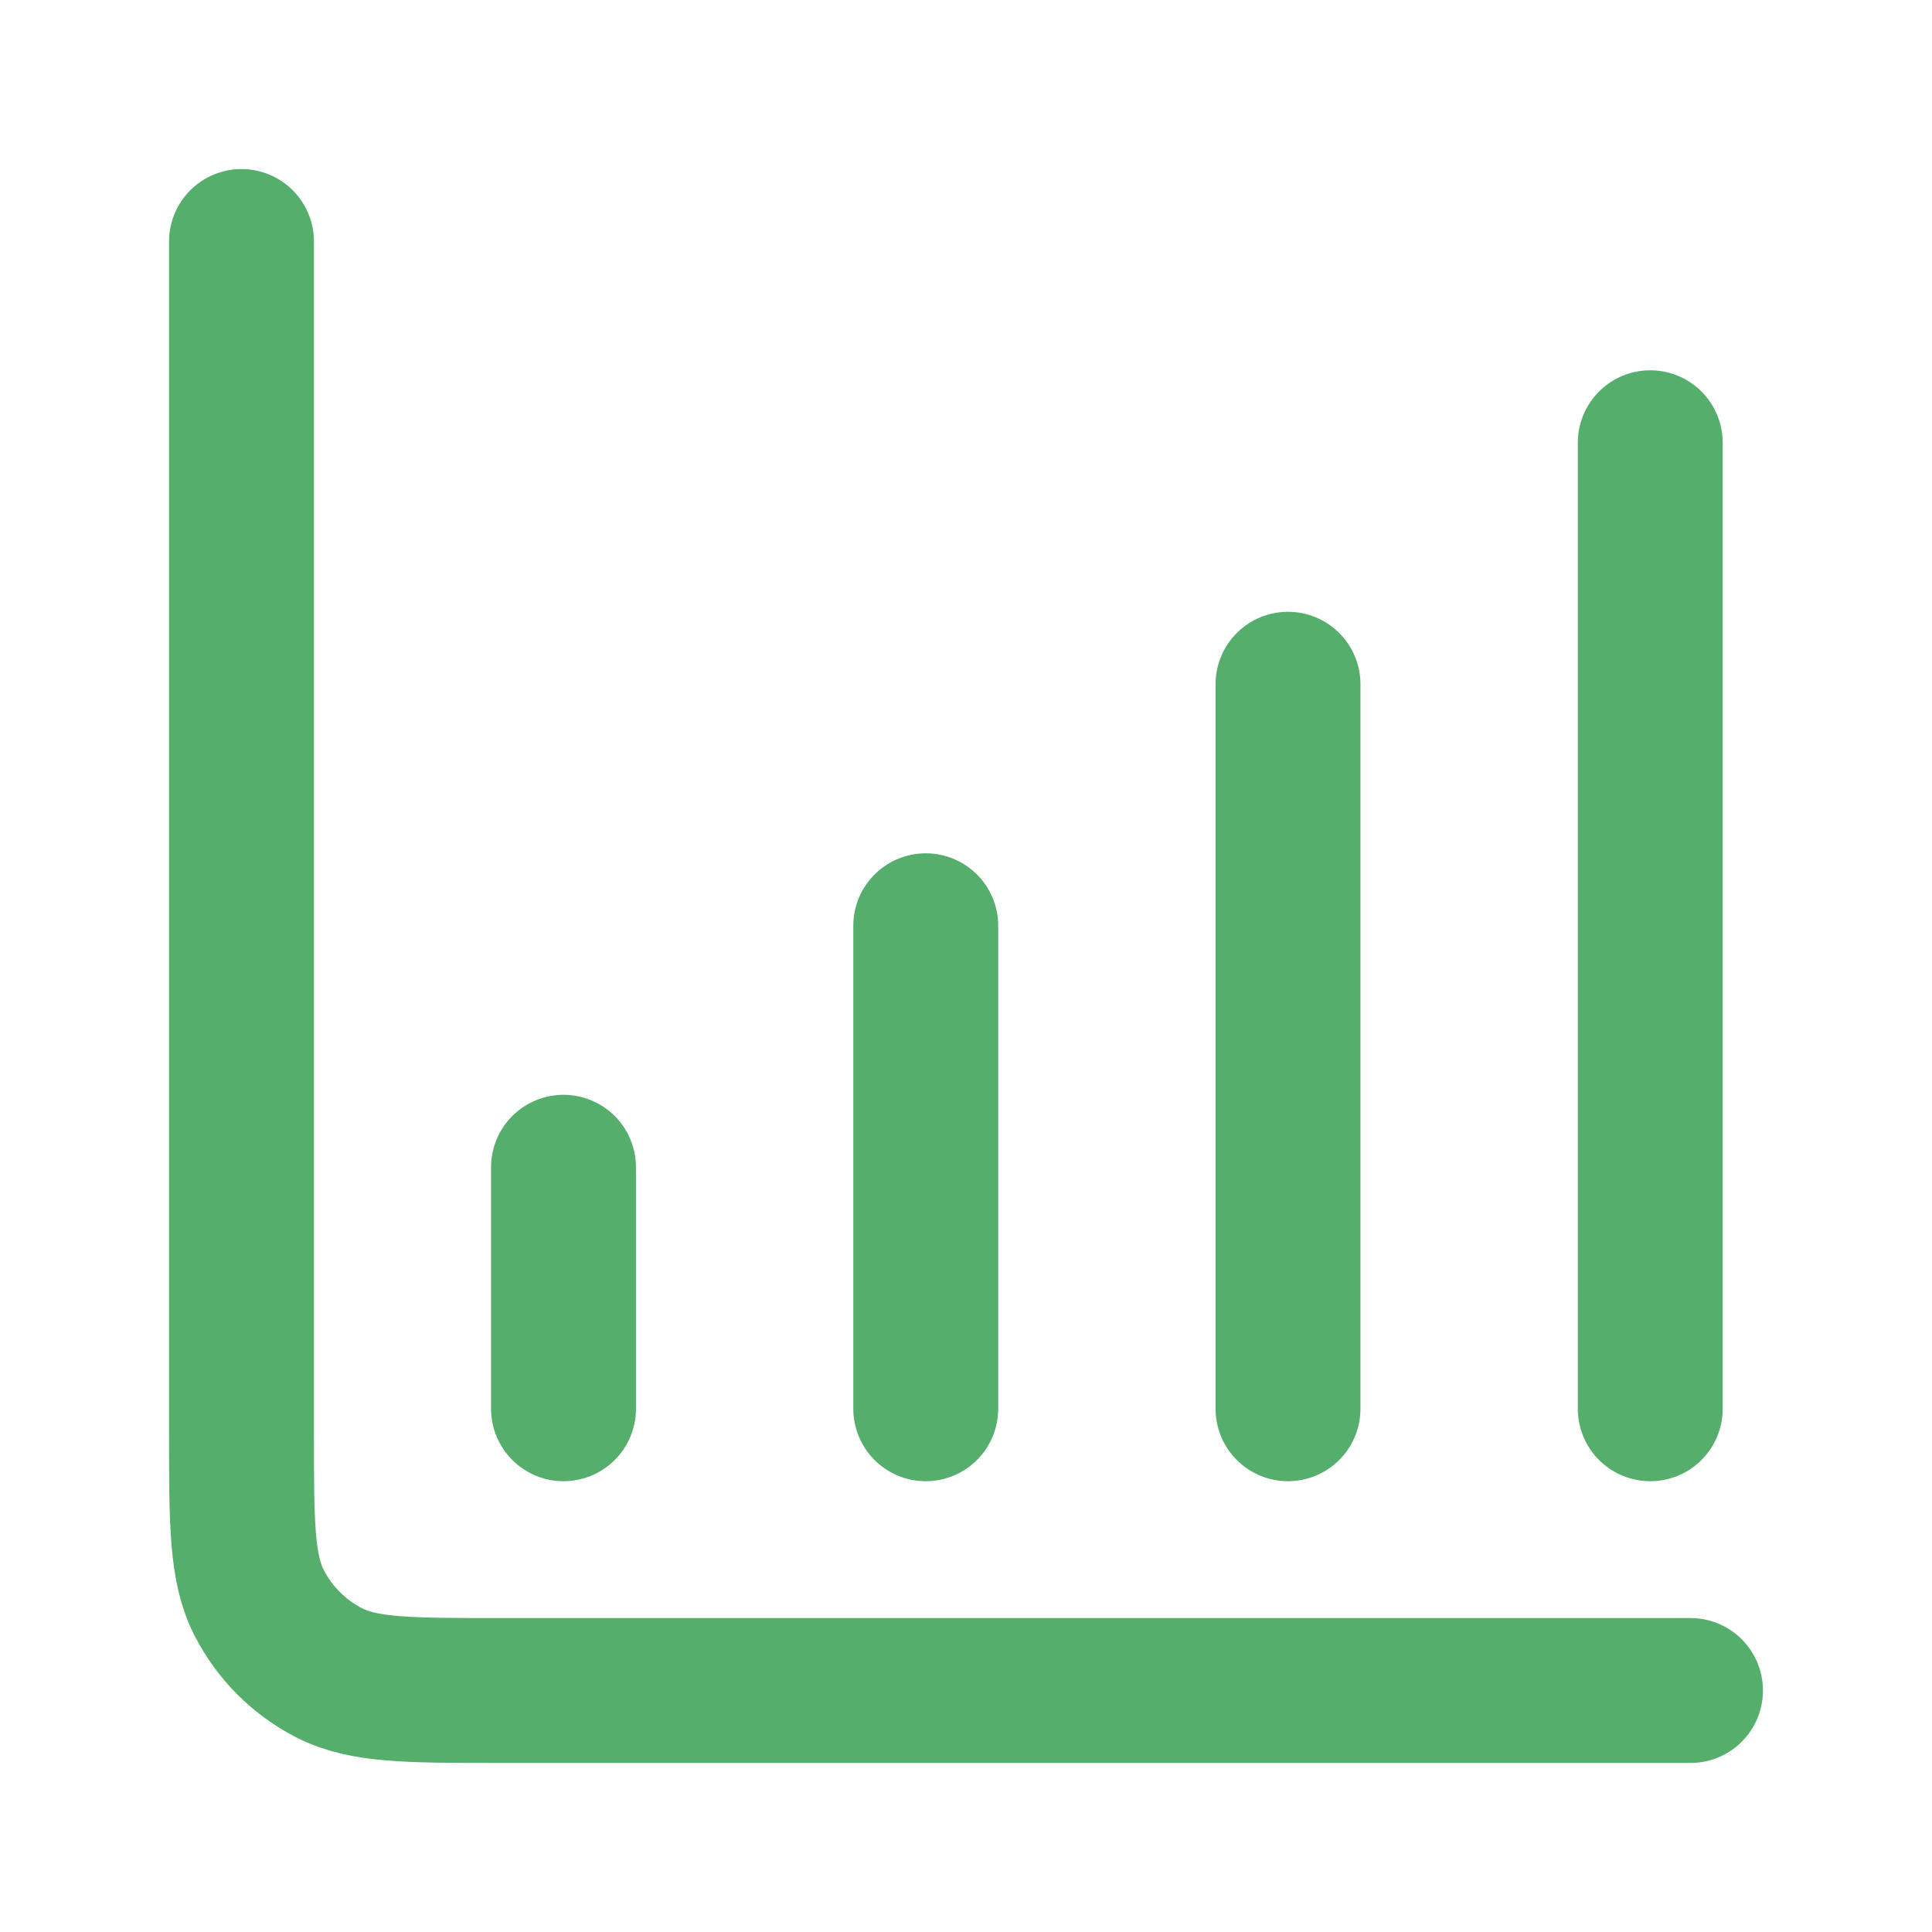 <svg width="24" height="24" viewBox="0 0 24 24" fill="none" xmlns="http://www.w3.org/2000/svg">
<path d="M21 21H6.2C5.08 21 4.52 21 4.092 20.782C3.716 20.59 3.41 20.284 3.218 19.908C3 19.48 3 18.92 3 17.8V3M7 14.5V17.5M11.5 11.5V17.5M16 8.5V17.5M20.5 5.5V17.5" stroke="#55AE6C" stroke-width="1.8" stroke-linecap="round" stroke-linejoin="round"/>
</svg>
